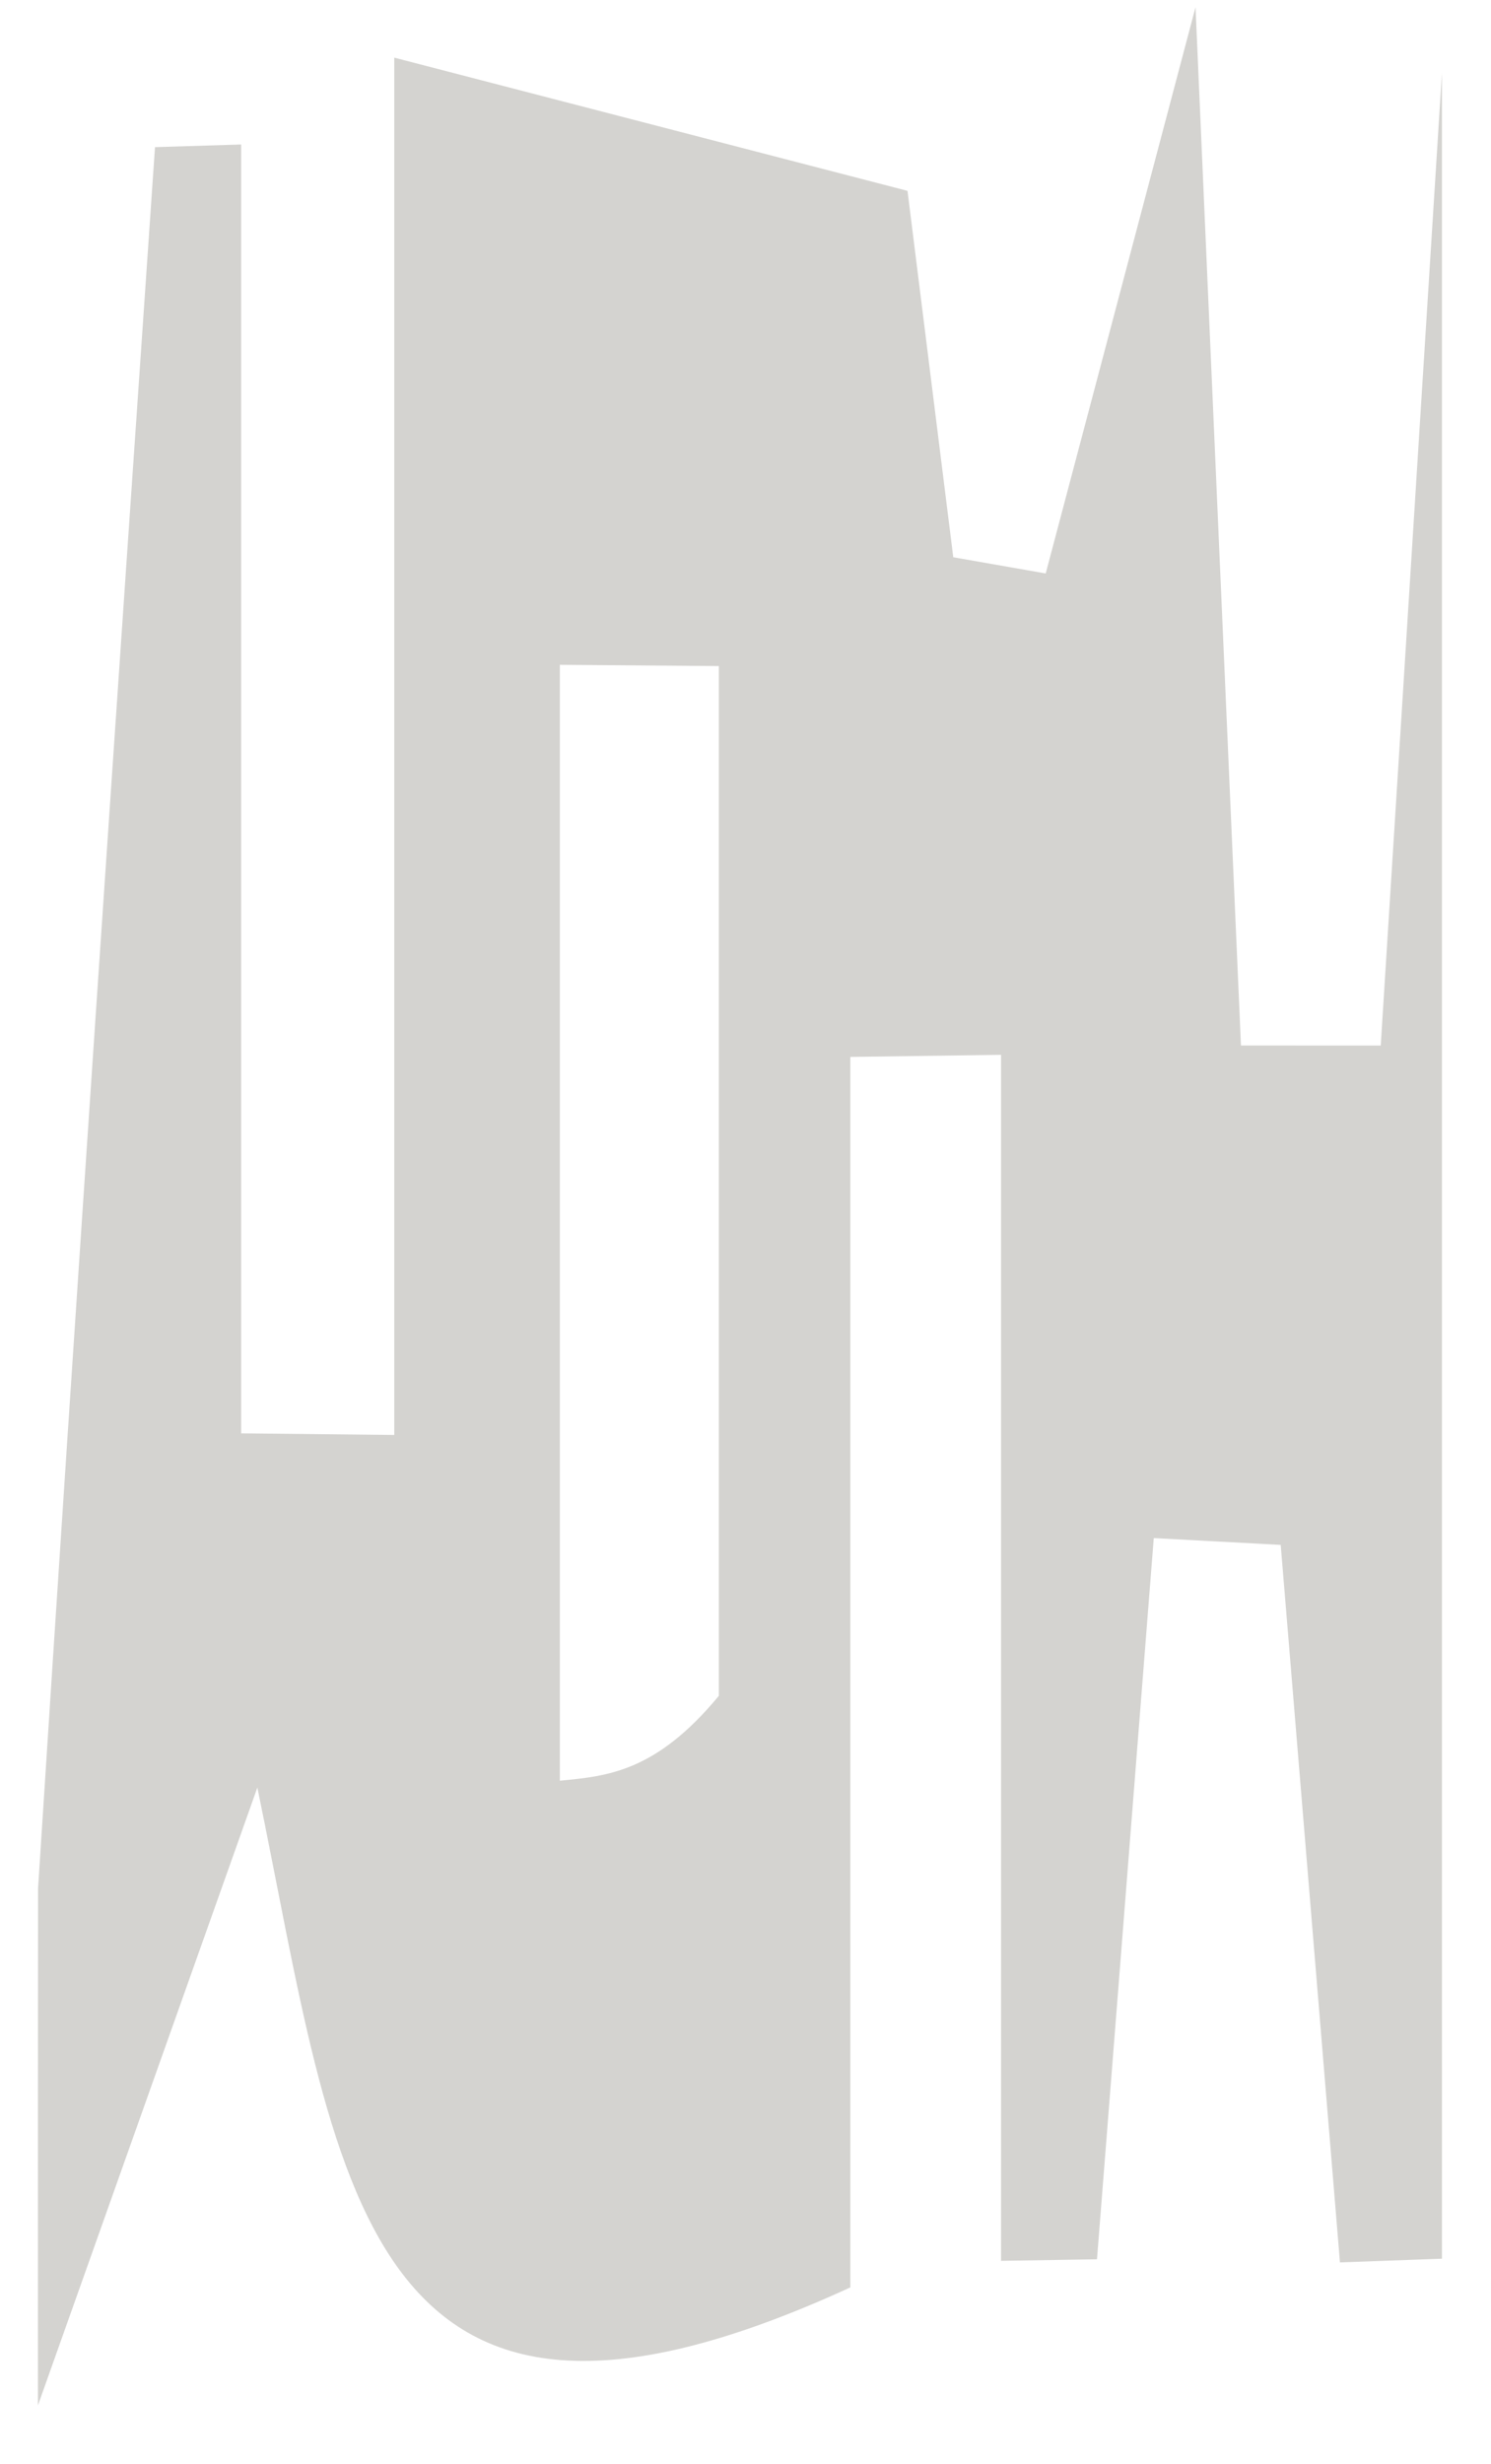 <svg width="23" height="38" viewBox="0 0 23 38" fill="none" xmlns="http://www.w3.org/2000/svg">
<path d="M0.587 29.121C1.189 19.748 1.79 11.009 2.391 2.269C2.834 2.256 3.277 2.242 3.72 2.228C3.72 8.853 3.72 15.478 3.72 22.103C4.507 22.111 5.295 22.119 6.082 22.128C6.082 15.176 6.082 8.224 6.082 0.889C9.261 1.714 11.172 2.21 13.999 2.943C14.12 3.913 14.413 6.253 14.705 8.593C15.18 8.676 15.655 8.759 16.131 8.843C16.742 6.532 17.354 4.221 18.442 0.111C18.73 6.685 18.936 11.404 19.143 16.122C19.862 16.122 20.58 16.122 21.299 16.123C21.595 11.418 21.891 6.714 22.243 1.128C22.243 13.013 22.243 23.921 22.243 34.83C21.719 34.849 21.194 34.868 20.67 34.887C20.365 31.199 20.06 27.511 19.756 23.823C19.103 23.788 18.451 23.753 17.798 23.718C17.506 27.425 17.214 31.132 16.922 34.839C16.429 34.847 15.936 34.855 15.442 34.863C15.442 28.664 15.442 22.465 15.442 16.266C14.667 16.277 13.892 16.288 13.117 16.298C13.117 22.813 13.117 29.327 13.117 35.273C5.513 38.765 5.222 33.626 3.97 27.565C2.626 31.349 1.959 33.225 0.585 37.093C0.585 33.205 0.585 31.48 0.587 29.121ZM11.089 26.15C11.089 20.857 11.089 15.564 11.089 10.271C10.271 10.265 9.454 10.259 8.636 10.252C8.636 15.988 8.636 21.724 8.636 27.459C9.379 27.389 10.122 27.319 11.089 26.15Z" fill="#D4D3D0"/>
</svg>
